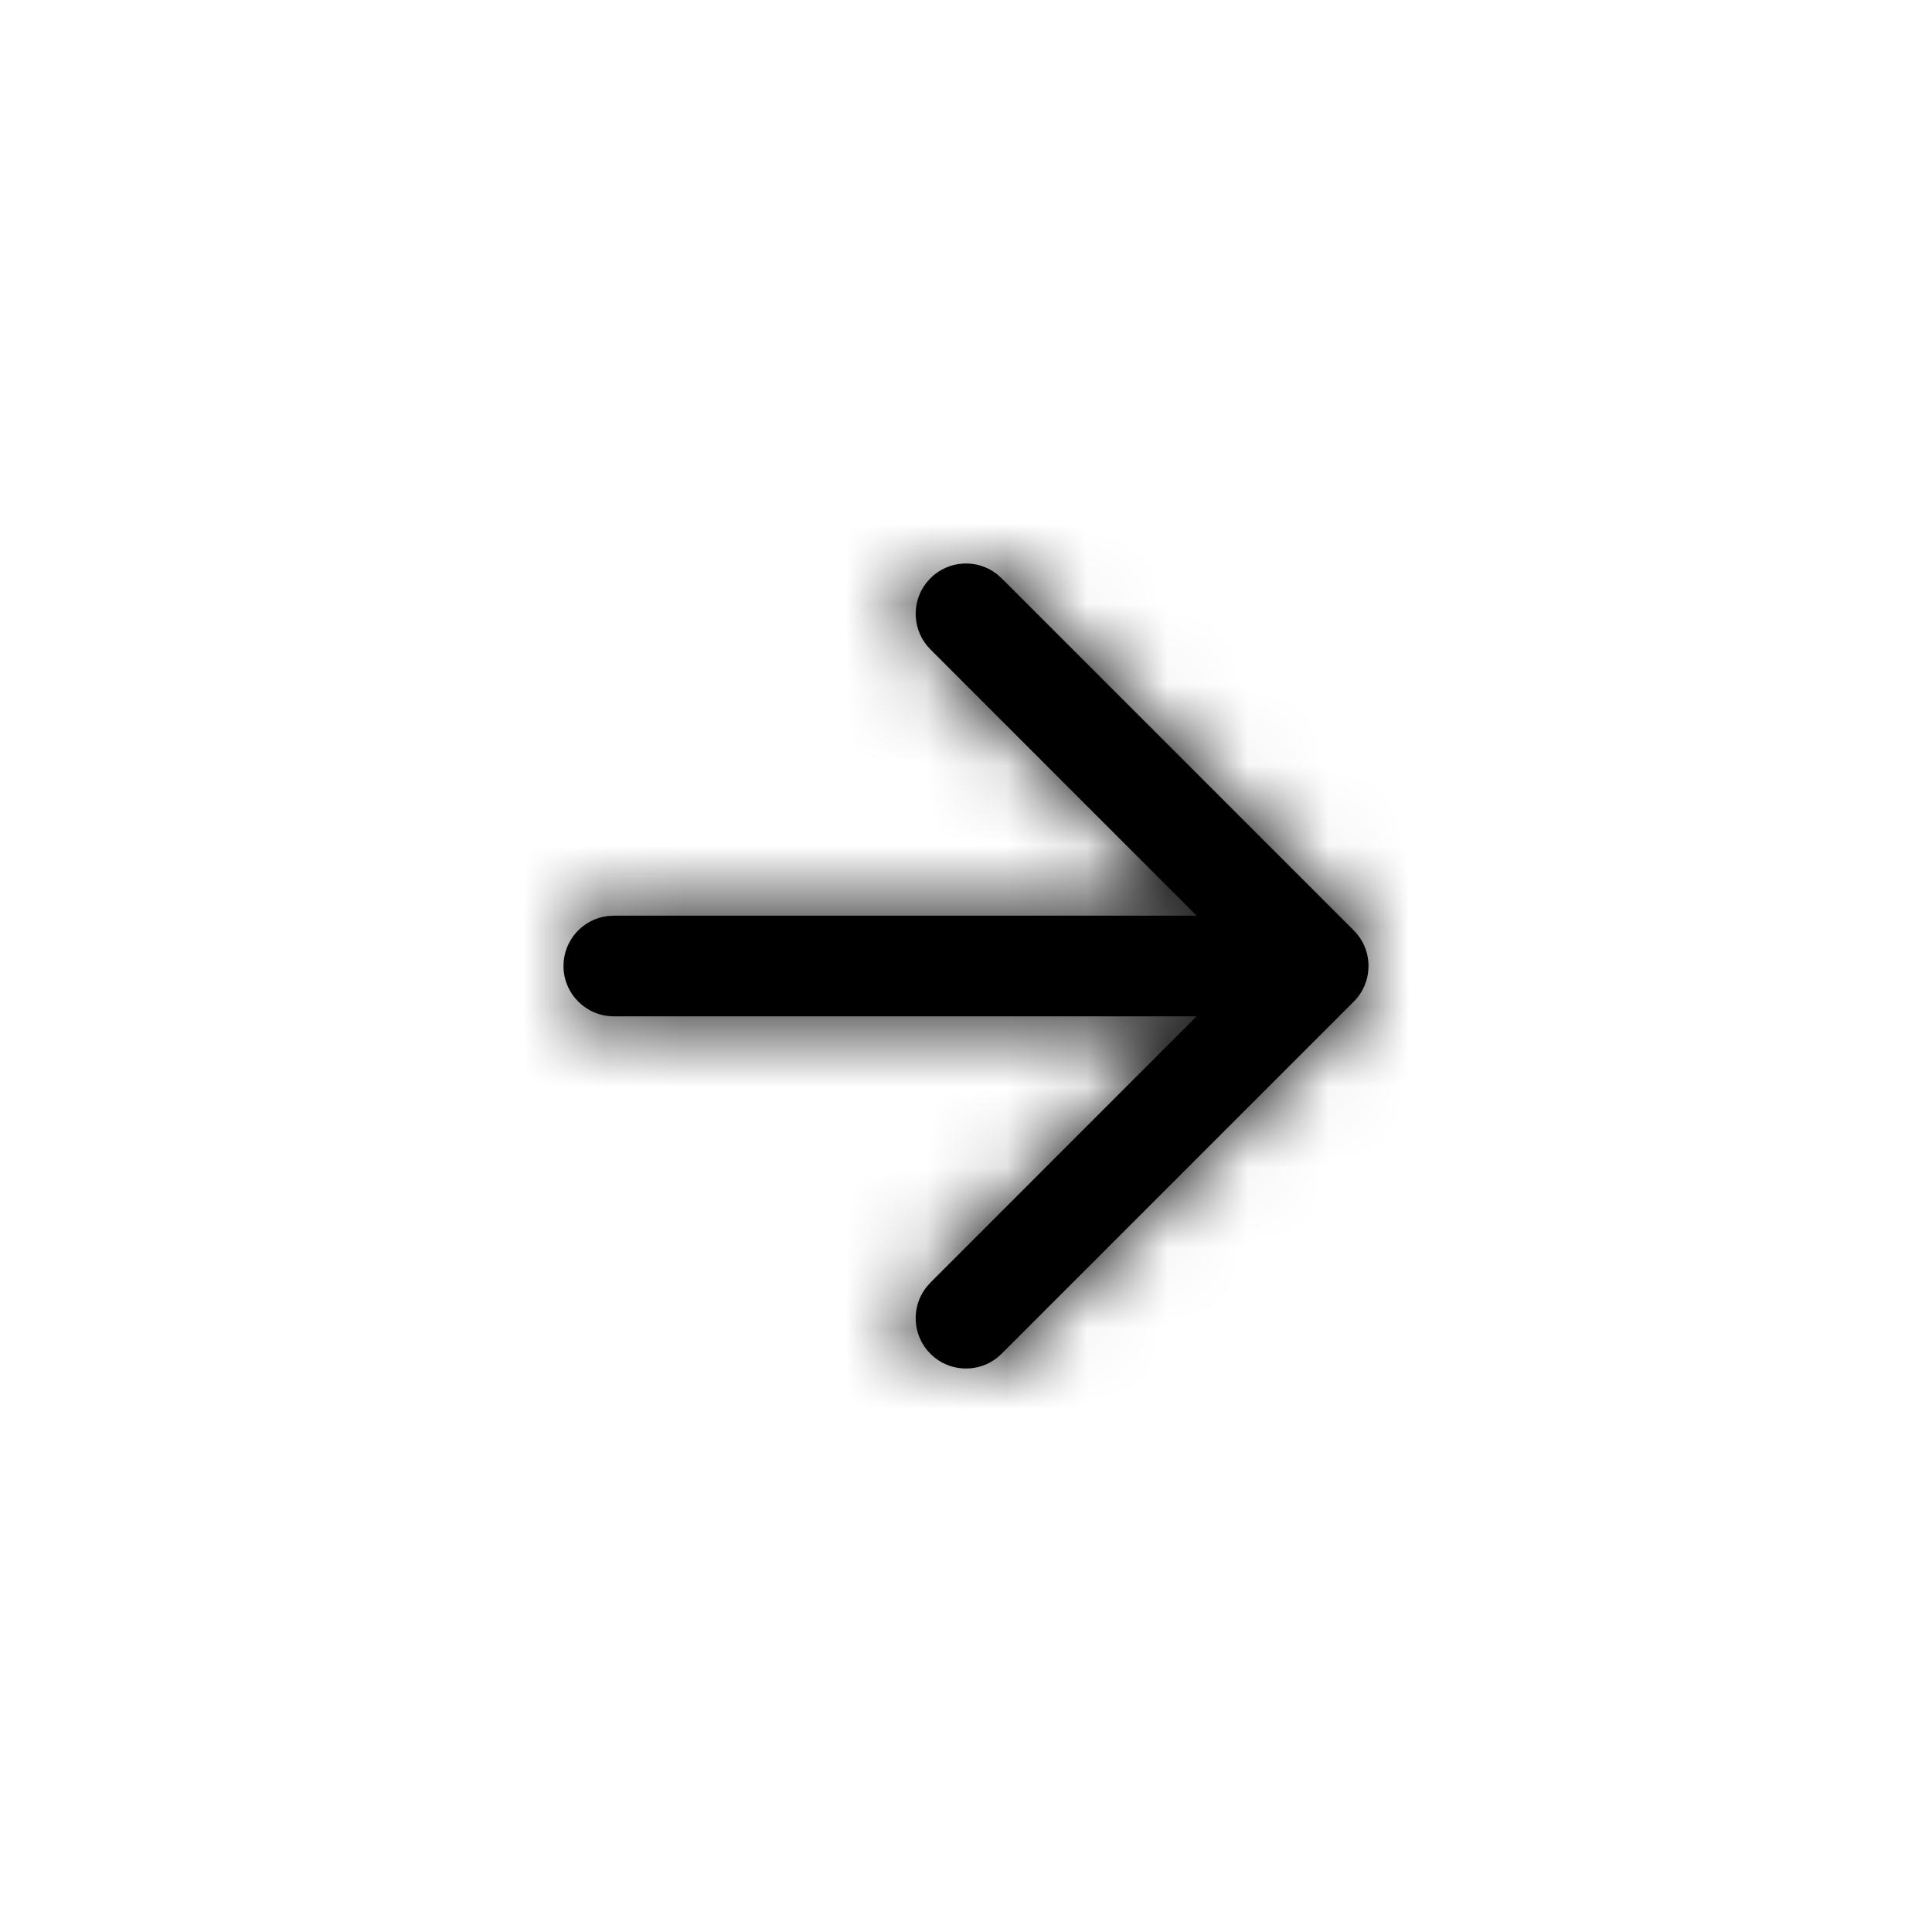 <?xml version="1.0" encoding="UTF-8"?>
<svg width="24px" height="24px" viewBox="0 0 24 24" version="1.1" xmlns="http://www.w3.org/2000/svg" xmlns:xlink="http://www.w3.org/1999/xlink">
    <title>icon/arrow-right-small</title>
    <defs>
        <path d="M12.383,7.131 L12.442,7.183 L16.817,11.558 C16.841,11.582 16.857,11.601 16.872,11.621 L16.817,11.558 C16.845,11.586 16.87,11.616 16.891,11.647 C16.901,11.662 16.911,11.678 16.92,11.694 C16.928,11.707 16.935,11.721 16.941,11.735 C16.979,11.815 17,11.905 17,12 C17,12.033 16.997,12.066 16.992,12.098 C16.989,12.116 16.986,12.134 16.981,12.152 C16.978,12.166 16.974,12.181 16.969,12.195 C16.965,12.208 16.96,12.221 16.954,12.235 C16.947,12.253 16.939,12.27 16.931,12.286 C16.926,12.295 16.921,12.305 16.916,12.314 C16.904,12.334 16.891,12.353 16.878,12.371 C16.875,12.375 16.872,12.379 16.869,12.383 L16.857,12.398 C16.847,12.411 16.836,12.423 16.824,12.434 L16.817,12.442 L12.442,16.817 C12.198,17.061 11.802,17.061 11.558,16.817 C11.333,16.592 11.315,16.237 11.506,15.992 L11.558,15.933 L14.865,12.625 L7.625,12.625 C7.28,12.625 7,12.345 7,12 C7,11.679 7.241,11.415 7.552,11.379 L7.625,11.375 L14.865,11.375 L11.558,8.067 C11.333,7.842 11.315,7.487 11.506,7.242 L11.558,7.183 C11.783,6.958 12.138,6.94 12.383,7.131 Z" id="path-1"></path>
    </defs>
    <g id="icon/arrow-right-small" stroke="none" stroke-width="1" fill="none" fill-rule="evenodd">
        <mask id="mask-2" fill="white">
            <use xlink:href="#path-1"></use>
        </mask>
        <use id="Mask" fill="#000000" fill-rule="nonzero" xlink:href="#path-1"></use>
        <g id="colour/black" mask="url(#mask-2)" fill="#000000">
            <rect id="Rectangle" x="0" y="0" width="24" height="24"></rect>
        </g>
    </g>
</svg>